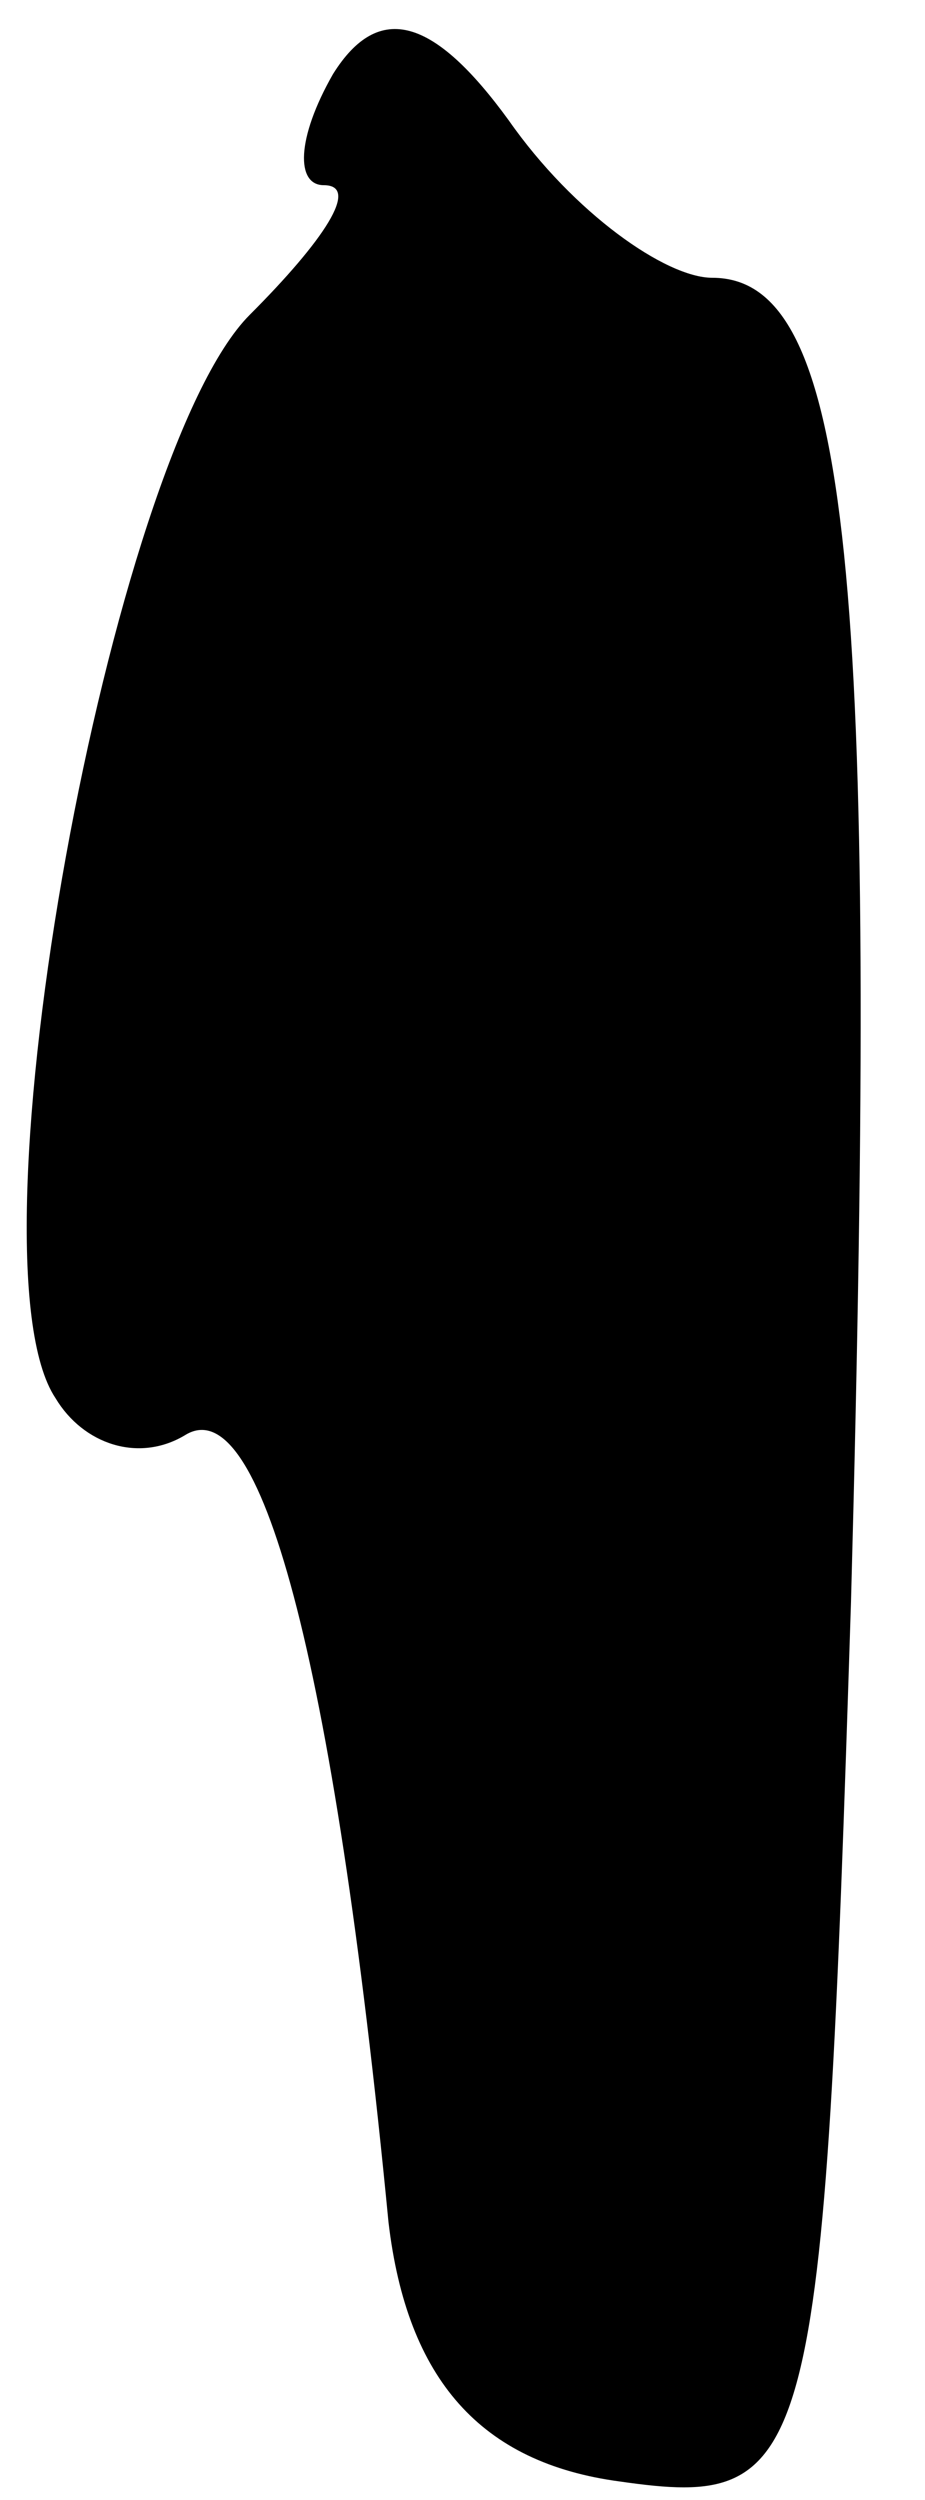 <?xml version="1.0" standalone="no"?>
<!DOCTYPE svg PUBLIC "-//W3C//DTD SVG 20010904//EN"
 "http://www.w3.org/TR/2001/REC-SVG-20010904/DTD/svg10.dtd">
<svg version="1.0" xmlns="http://www.w3.org/2000/svg"
 width="10pt" height="27pt" viewBox="0 0 10 27"
 preserveAspectRatio="xMidYMid meet">
<g transform="translate(0,27) scale(0.1,-0.1)"
fill="#000000" stroke="none">
<path fill="#000000" stroke="none" d="M36 262 c-4 -7 -4 -12 -1 -12 4 0 0 -6
-8 -14 -15 -15 -31 -102 -21 -117 3 -5 9 -7 14 -4 8 5 16 -23 22 -85 2 -17 10
-26 25 -28 21 -3 22 1 25 95 3 111 0 143 -15 143 -5 0 -15 7 -22 17 -8 11 -14
13 -19 5z"/>
</g>
</svg>
